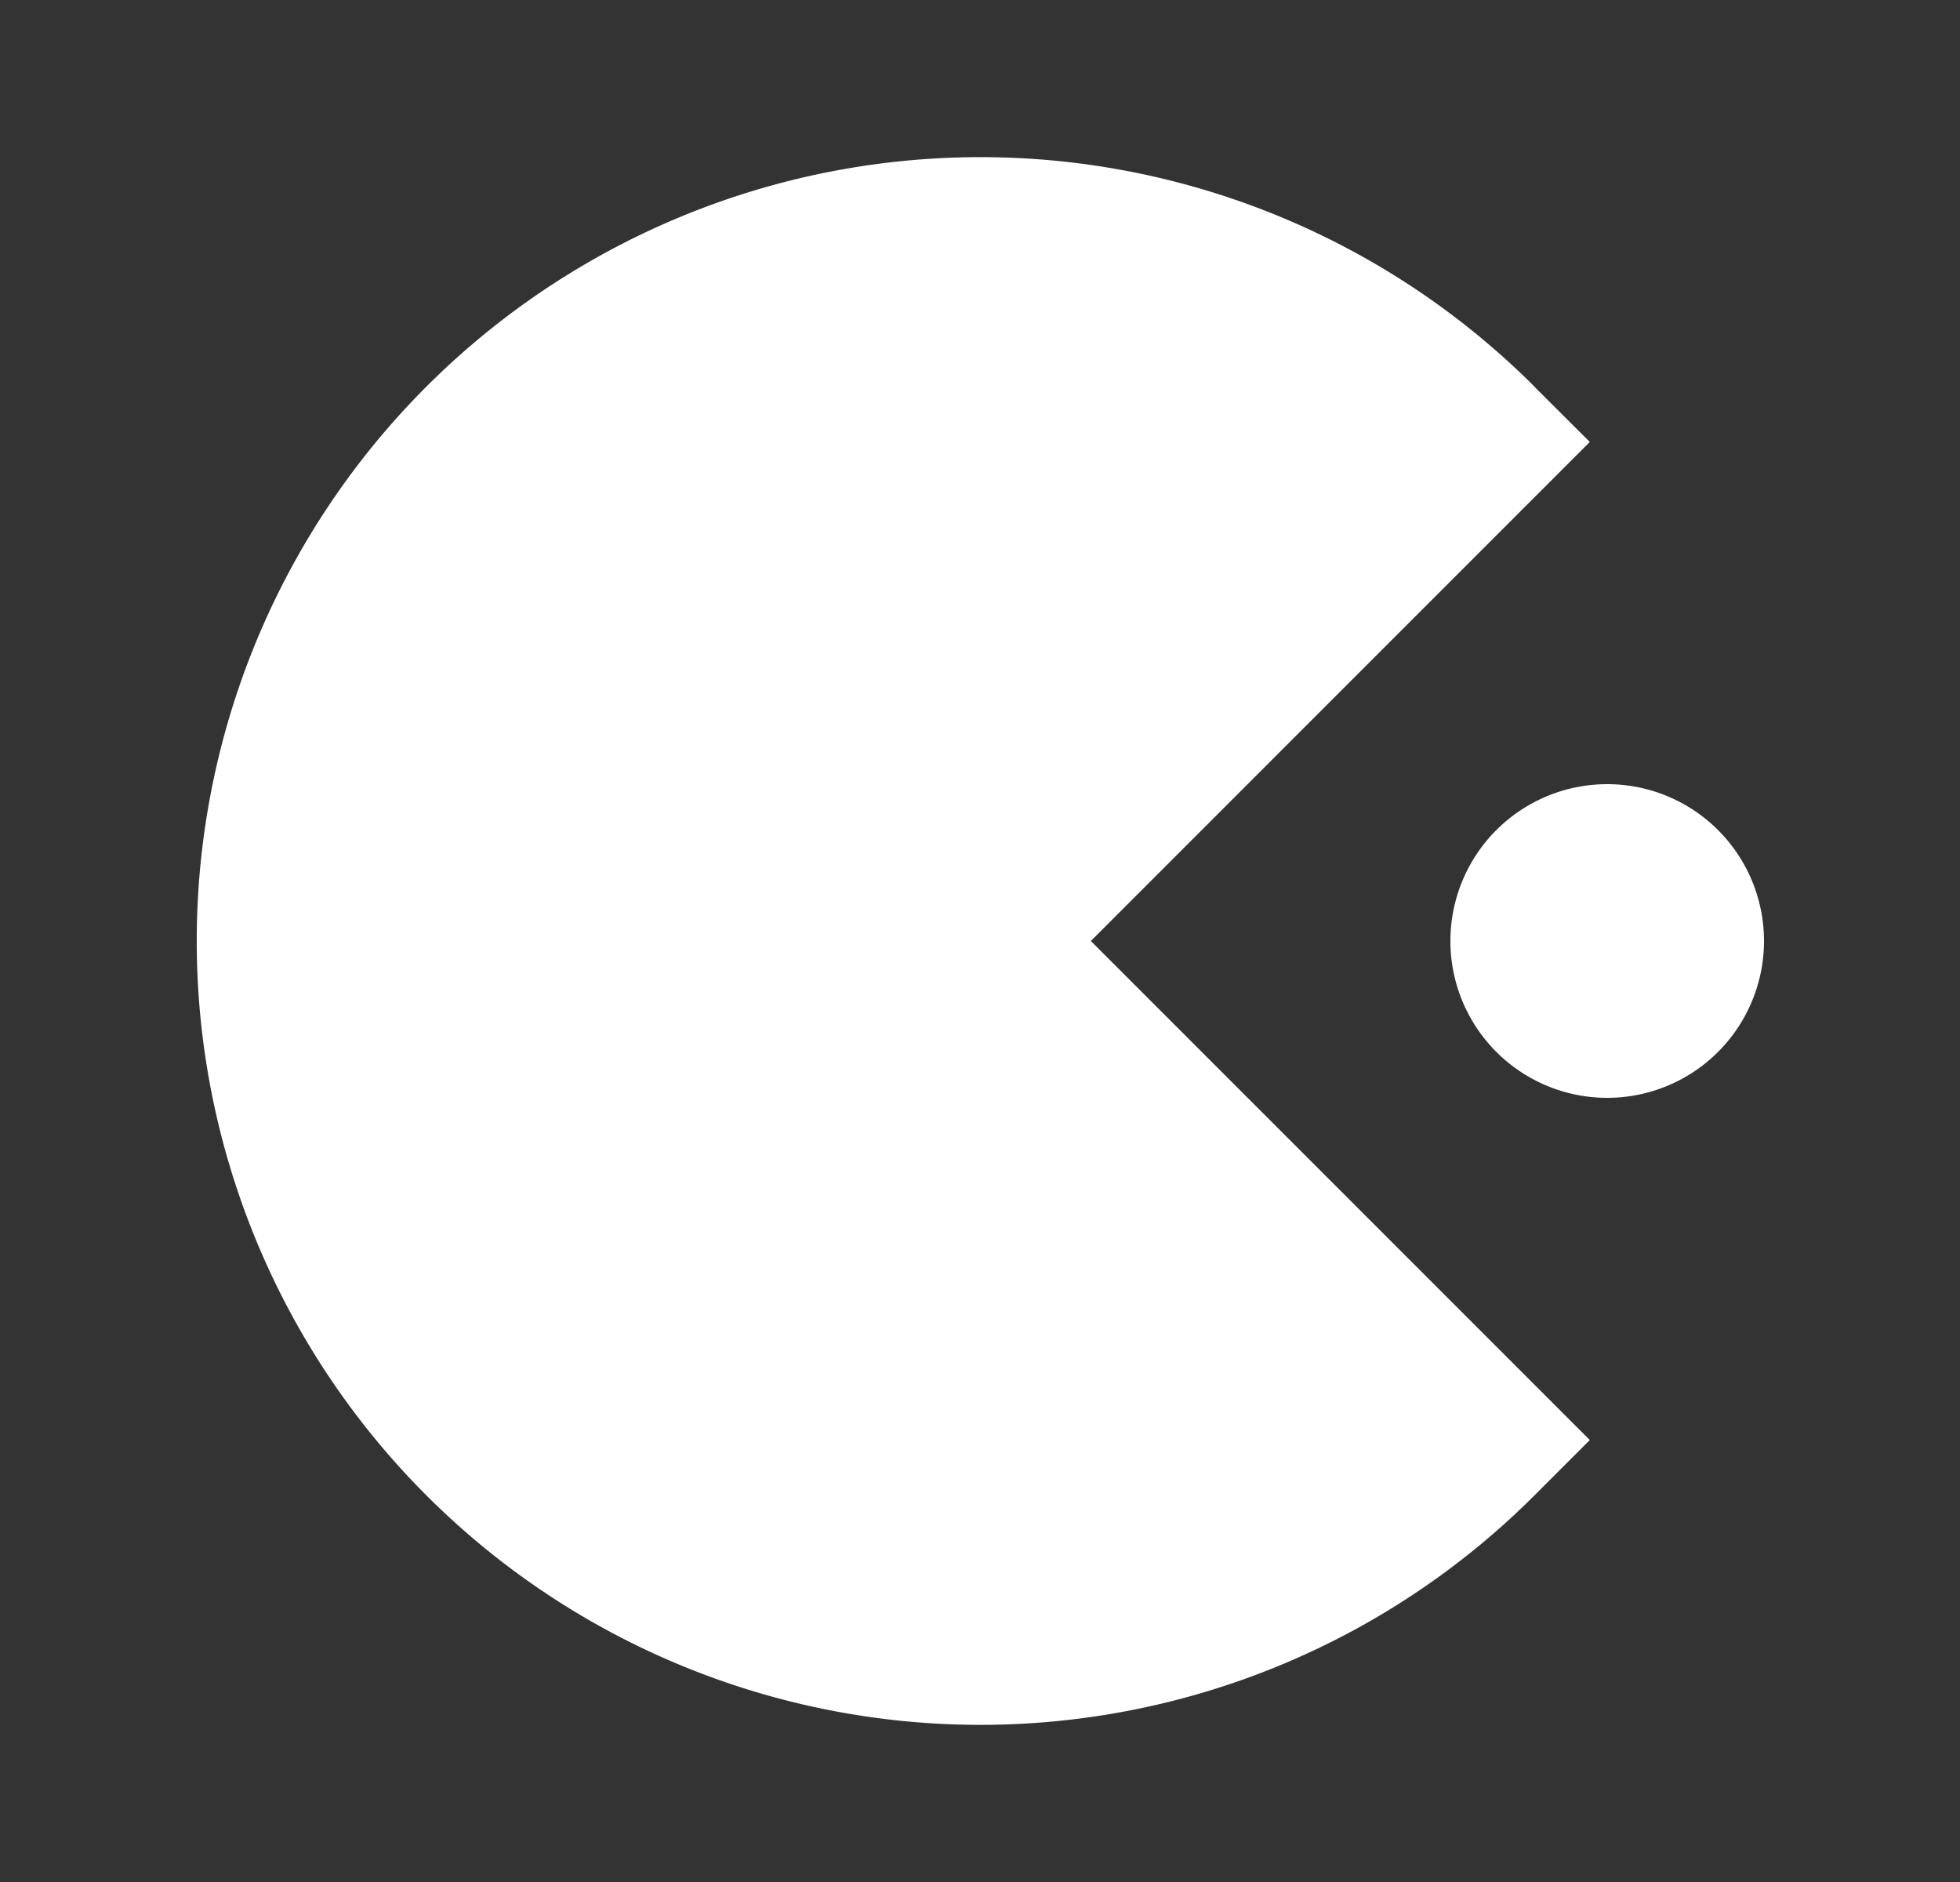 <svg width="25" height="24" fill="none" xmlns="http://www.w3.org/2000/svg"><rect width="100%" height="100%" fill="#333333" stroke="none"/><g clip-path="url(#clip0_68_4600)"><path fill-rule="evenodd" clip-rule="evenodd" d="M19.57 4.93l.708.706L13.914 12l6.364 6.364-.707.707a9.996 9.996 0 110-14.142zM20.5 14a2 2 0 100-4 2 2 0 000 4z" fill="#fff"/></g><defs><clipPath id="clip0_68_4600"><path fill="#fff" transform="translate(.5)" d="M0 0h24v24H0z"/></clipPath></defs></svg>